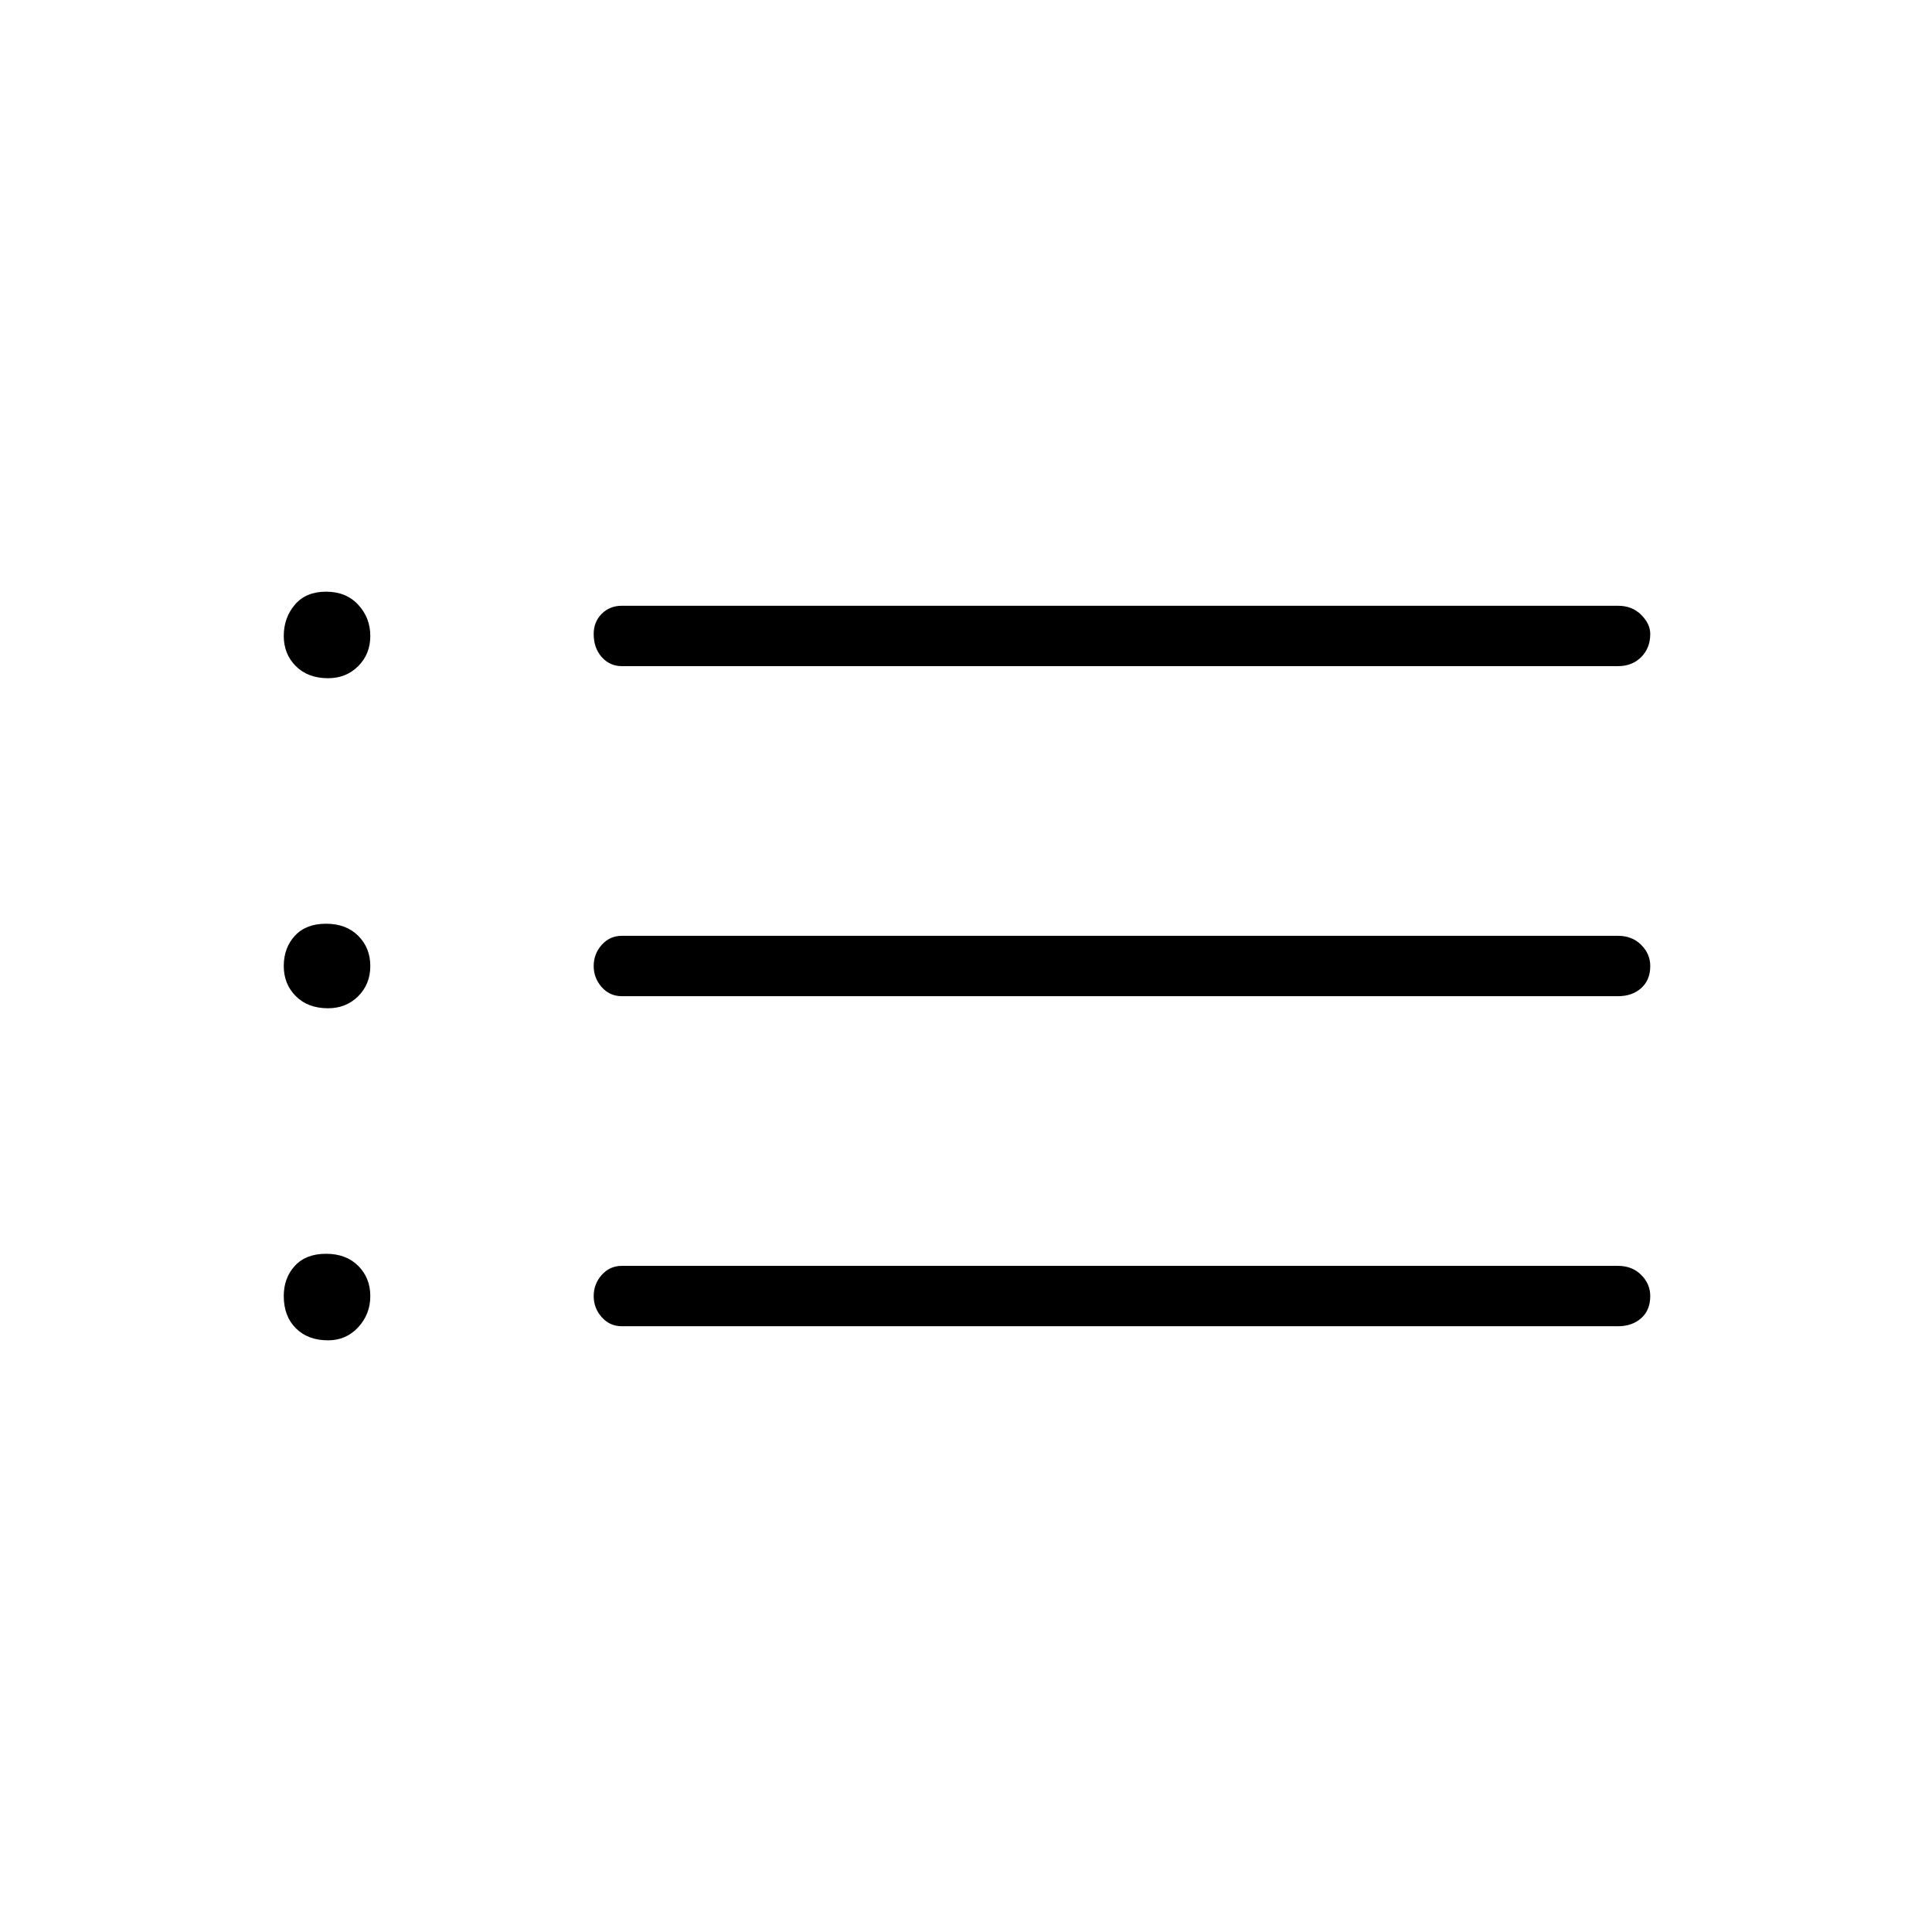 <svg xmlns="http://www.w3.org/2000/svg" height="48" width="48"><path d="M15.45 16.55Q15.15 16.55 14.95 16.325Q14.75 16.1 14.75 15.75Q14.75 15.45 14.95 15.25Q15.15 15.05 15.45 15.05H40.2Q40.55 15.05 40.775 15.275Q41 15.5 41 15.75Q41 16.1 40.775 16.325Q40.55 16.55 40.2 16.55ZM15.45 24.75Q15.15 24.75 14.95 24.525Q14.75 24.3 14.75 24Q14.75 23.7 14.95 23.475Q15.15 23.25 15.45 23.25H40.2Q40.55 23.25 40.775 23.475Q41 23.7 41 24Q41 24.35 40.775 24.55Q40.55 24.75 40.2 24.75ZM15.45 32.95Q15.15 32.95 14.95 32.725Q14.75 32.5 14.75 32.2Q14.75 31.9 14.95 31.675Q15.15 31.45 15.45 31.45H40.2Q40.55 31.45 40.775 31.675Q41 31.9 41 32.2Q41 32.55 40.775 32.75Q40.55 32.95 40.2 32.95ZM8.15 16.85Q7.65 16.85 7.35 16.55Q7.05 16.25 7.05 15.8Q7.05 15.35 7.325 15.025Q7.6 14.7 8.1 14.7Q8.6 14.7 8.9 15.025Q9.2 15.35 9.2 15.8Q9.2 16.25 8.9 16.55Q8.6 16.85 8.15 16.85ZM8.15 25.05Q7.65 25.05 7.35 24.75Q7.05 24.45 7.05 24Q7.05 23.55 7.325 23.25Q7.6 22.95 8.1 22.95Q8.6 22.95 8.9 23.25Q9.2 23.55 9.2 24Q9.2 24.45 8.9 24.75Q8.6 25.05 8.15 25.05ZM8.15 33.3Q7.65 33.3 7.35 33Q7.05 32.7 7.05 32.2Q7.05 31.75 7.325 31.45Q7.6 31.15 8.1 31.15Q8.6 31.15 8.9 31.45Q9.2 31.75 9.2 32.2Q9.2 32.65 8.9 32.975Q8.6 33.3 8.15 33.3Z"/></svg>